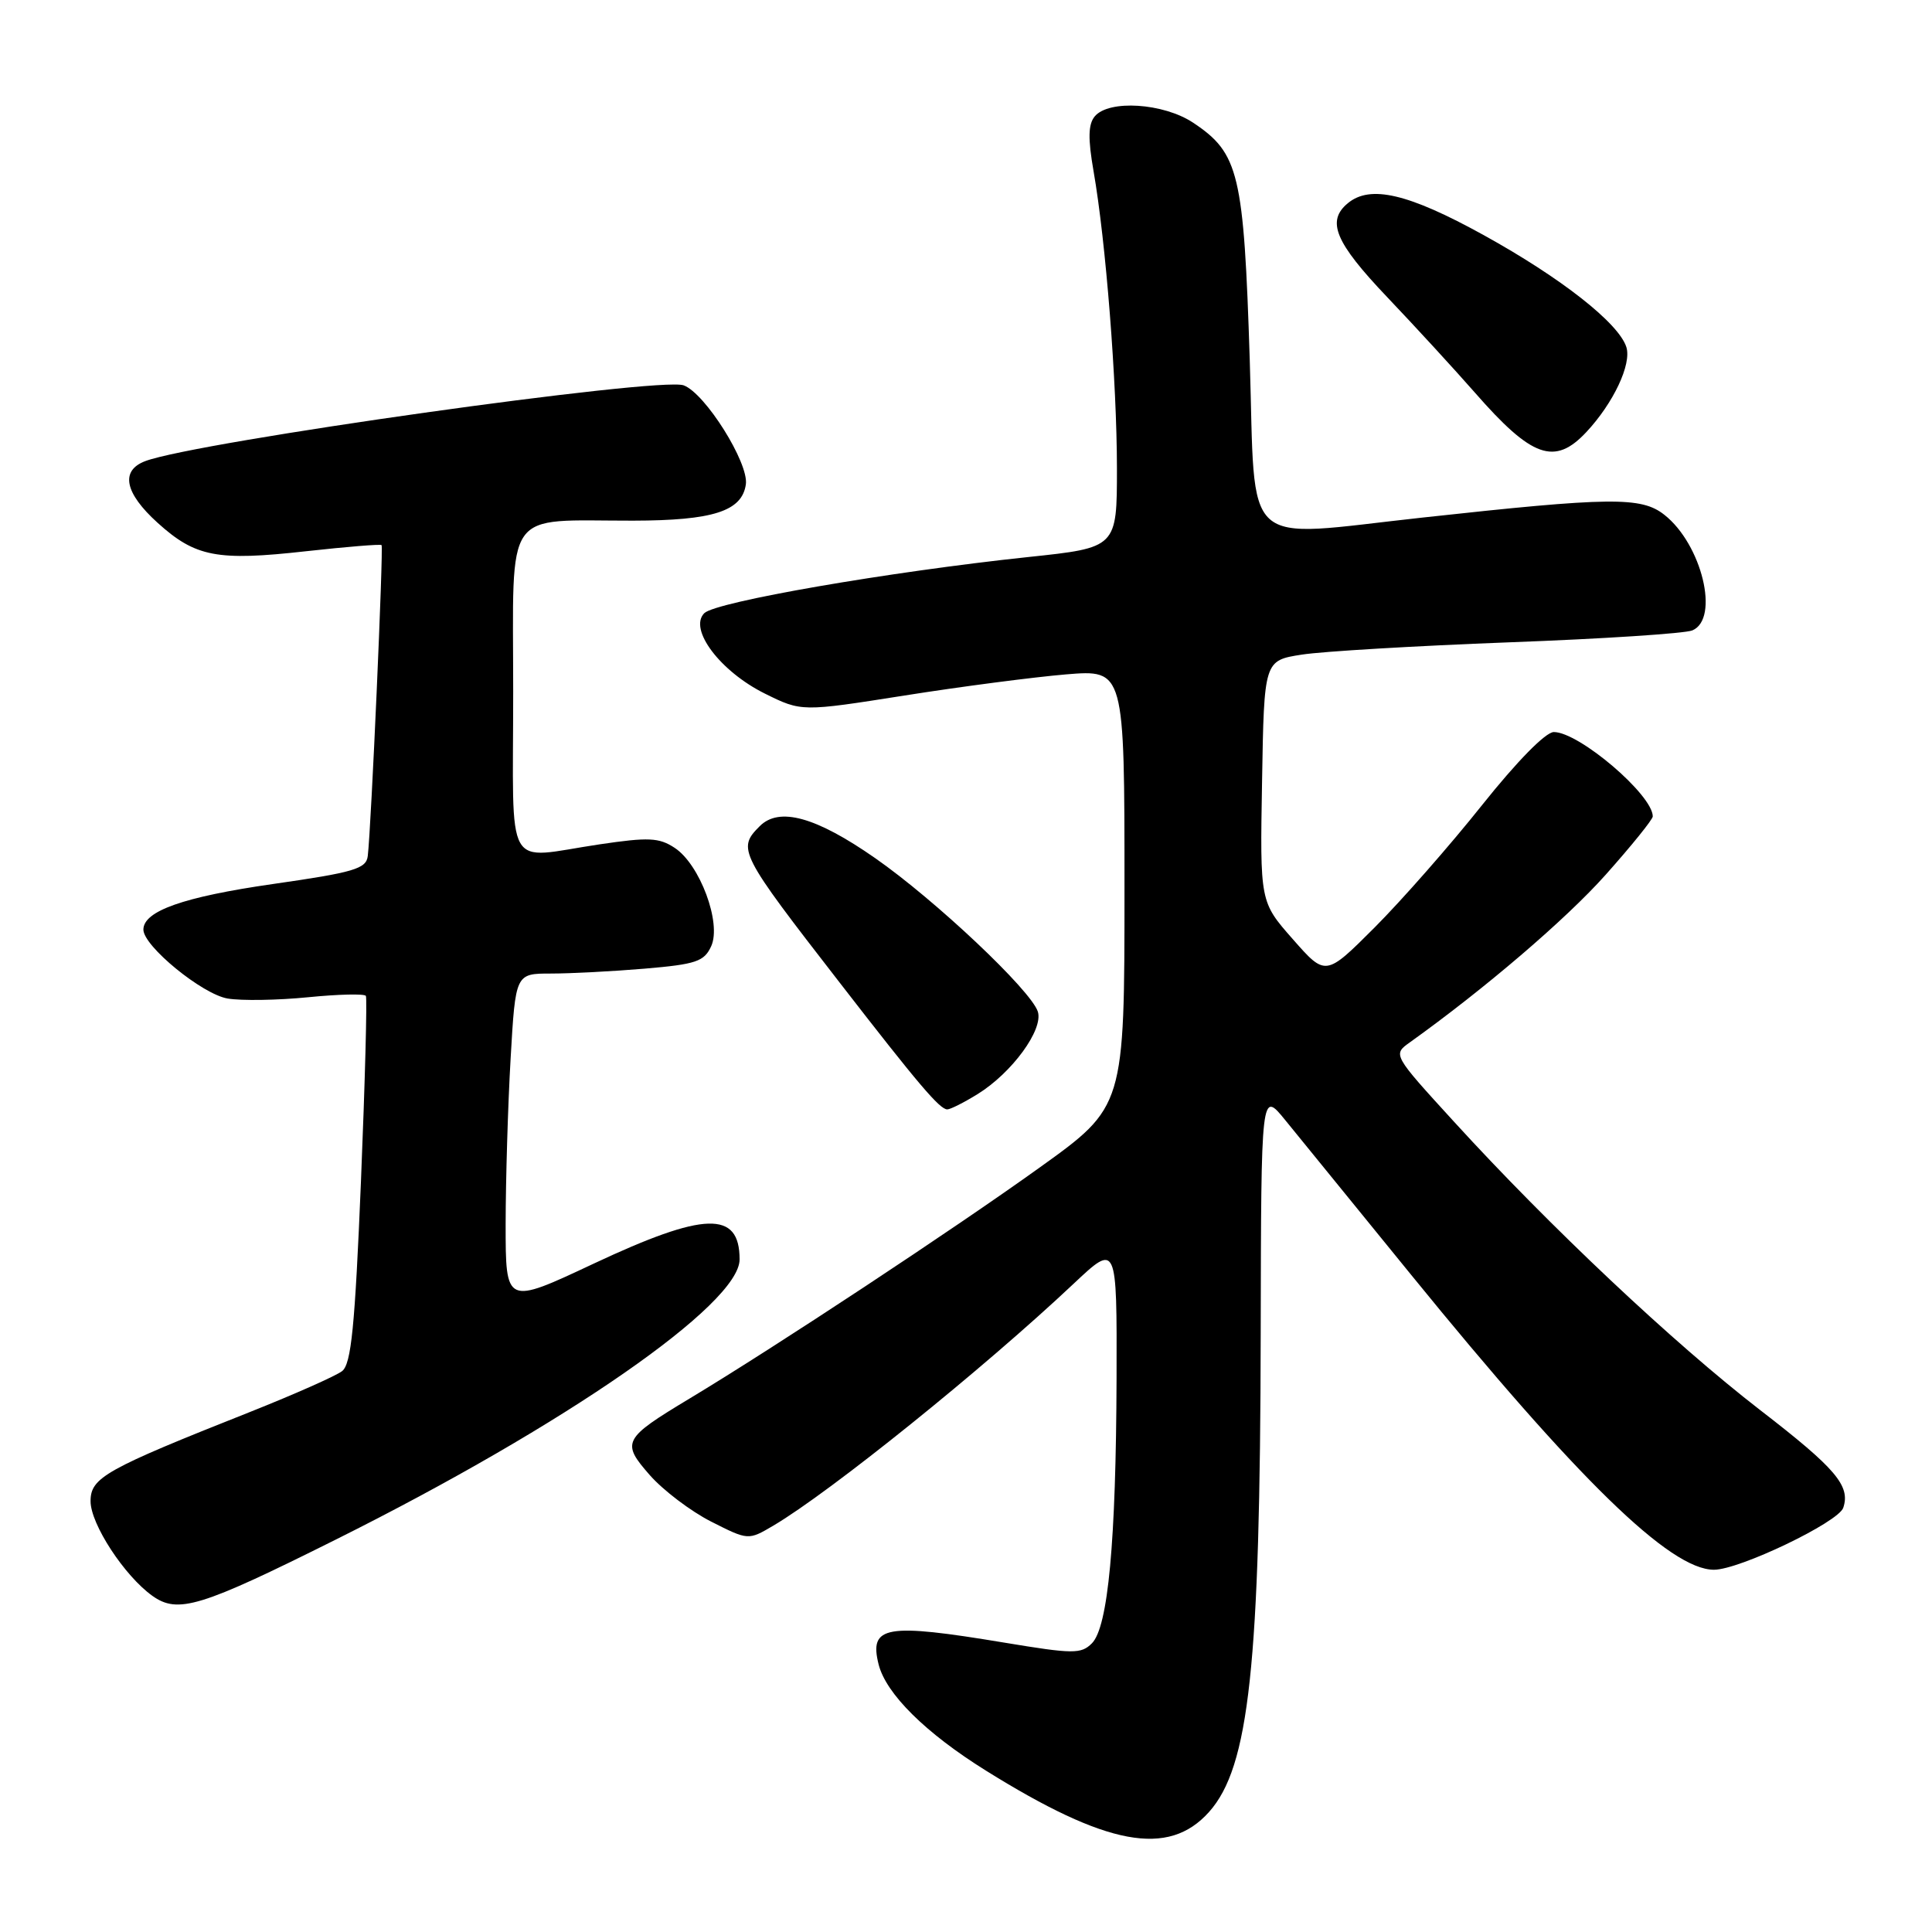 <?xml version="1.0" encoding="UTF-8" standalone="no"?>
<!DOCTYPE svg PUBLIC "-//W3C//DTD SVG 1.1//EN" "http://www.w3.org/Graphics/SVG/1.1/DTD/svg11.dtd" >
<svg xmlns="http://www.w3.org/2000/svg" xmlns:xlink="http://www.w3.org/1999/xlink" version="1.1" viewBox="0 0 256 256">
 <g >
 <path fill="currentColor"
d=" M 160.20 240.10 C 165.53 234.14 166.98 220.71 167.05 176.64 C 167.11 144.50 167.11 144.50 170.30 148.42 C 172.06 150.58 179.55 159.79 186.95 168.88 C 209.10 196.11 221.31 208.00 227.11 208.00 C 230.48 208.00 243.59 201.71 244.24 199.79 C 245.22 196.88 243.26 194.58 233.24 186.85 C 221.75 177.97 205.38 162.56 192.68 148.65 C 184.54 139.74 184.54 139.74 186.81 138.12 C 196.71 131.04 207.51 121.80 212.75 115.92 C 216.19 112.06 219.00 108.58 219.00 108.18 C 219.00 105.33 209.24 97.00 205.89 97.00 C 204.81 97.00 201.02 100.86 196.38 106.68 C 192.14 112.01 185.74 119.29 182.16 122.88 C 175.65 129.39 175.65 129.39 171.30 124.44 C 166.95 119.50 166.95 119.50 167.23 103.51 C 167.50 87.52 167.50 87.52 172.50 86.74 C 175.25 86.31 187.62 85.58 200.00 85.11 C 212.38 84.65 223.29 83.94 224.25 83.53 C 227.90 81.98 225.50 72.11 220.53 68.21 C 217.48 65.80 213.44 65.85 188.50 68.58 C 164.12 71.24 166.40 73.32 165.60 47.75 C 164.81 22.97 164.18 20.31 158.10 16.26 C 154.17 13.65 146.93 13.18 145.06 15.42 C 144.19 16.47 144.15 18.36 144.90 22.67 C 146.53 32.00 147.99 50.63 148.00 62.04 C 148.00 72.57 148.00 72.57 136.25 73.81 C 117.76 75.77 94.84 79.74 93.32 81.25 C 91.21 83.37 95.43 88.97 101.36 91.91 C 106.21 94.31 106.21 94.31 119.85 92.16 C 127.36 90.97 136.99 89.72 141.25 89.36 C 149.00 88.72 149.00 88.72 149.00 117.68 C 149.00 146.64 149.00 146.64 137.75 154.71 C 126.41 162.85 102.70 178.50 91.38 185.31 C 82.54 190.63 82.28 191.11 86.11 195.47 C 87.88 197.48 91.53 200.25 94.23 201.62 C 99.15 204.11 99.15 204.11 102.48 202.15 C 110.04 197.68 130.27 181.39 142.25 170.11 C 148.00 164.70 148.00 164.70 147.95 182.60 C 147.88 204.31 146.83 215.60 144.68 217.75 C 143.25 219.18 142.20 219.17 133.10 217.66 C 117.34 215.04 115.14 215.42 116.42 220.54 C 117.40 224.44 122.64 229.63 130.63 234.61 C 146.65 244.60 154.82 246.12 160.20 240.10 Z  M 44.50 204.00 C 74.92 188.82 98.00 172.80 98.00 166.88 C 98.00 160.39 93.38 160.53 78.62 167.46 C 67.00 172.92 67.00 172.92 67.00 162.21 C 67.01 156.32 67.30 146.44 67.66 140.25 C 68.31 129.00 68.31 129.00 73.00 129.00 C 75.58 129.00 81.18 128.71 85.44 128.35 C 92.24 127.77 93.31 127.41 94.24 125.37 C 95.63 122.31 92.74 114.53 89.39 112.34 C 87.33 110.98 85.92 110.92 79.45 111.88 C 66.65 113.78 68.00 116.17 68.00 91.63 C 68.00 66.93 66.54 69.01 83.88 68.99 C 94.48 68.97 98.32 67.74 98.83 64.18 C 99.23 61.34 93.44 52.11 90.59 51.06 C 87.44 49.89 26.04 58.54 19.25 61.10 C 15.91 62.36 16.51 65.32 20.89 69.28 C 25.90 73.81 28.77 74.36 40.57 73.04 C 45.92 72.45 50.41 72.08 50.56 72.23 C 50.83 72.50 49.18 109.77 48.73 113.43 C 48.53 115.12 46.90 115.60 36.14 117.14 C 24.33 118.84 19.00 120.71 19.00 123.18 C 19.00 125.36 26.79 131.74 30.16 132.31 C 32.00 132.62 36.79 132.54 40.82 132.14 C 44.84 131.74 48.29 131.66 48.48 131.96 C 48.66 132.26 48.37 143.31 47.83 156.51 C 47.03 175.86 46.54 180.73 45.33 181.68 C 44.50 182.32 39.02 184.75 33.16 187.08 C 13.94 194.70 12.00 195.78 12.00 198.92 C 12.00 201.95 16.48 208.80 20.18 211.45 C 23.58 213.88 26.53 212.97 44.50 204.00 Z  M 129.53 144.98 C 134.09 142.16 138.27 136.44 137.52 134.05 C 136.62 131.23 123.91 119.24 115.94 113.69 C 108.10 108.23 103.25 106.89 100.67 109.47 C 97.66 112.48 97.93 113.01 111.26 130.20 C 121.70 143.68 124.52 147.00 125.52 147.00 C 125.93 147.00 127.73 146.09 129.53 144.98 Z  M 210.20 57.25 C 213.79 53.41 216.22 48.25 215.50 45.99 C 214.49 42.81 206.84 36.81 196.59 31.15 C 186.61 25.64 181.56 24.46 178.59 26.93 C 175.73 29.30 176.90 32.11 183.80 39.36 C 187.54 43.29 192.76 48.98 195.41 52.00 C 202.99 60.67 206.00 61.74 210.20 57.25 Z "/>
</g>
</svg>